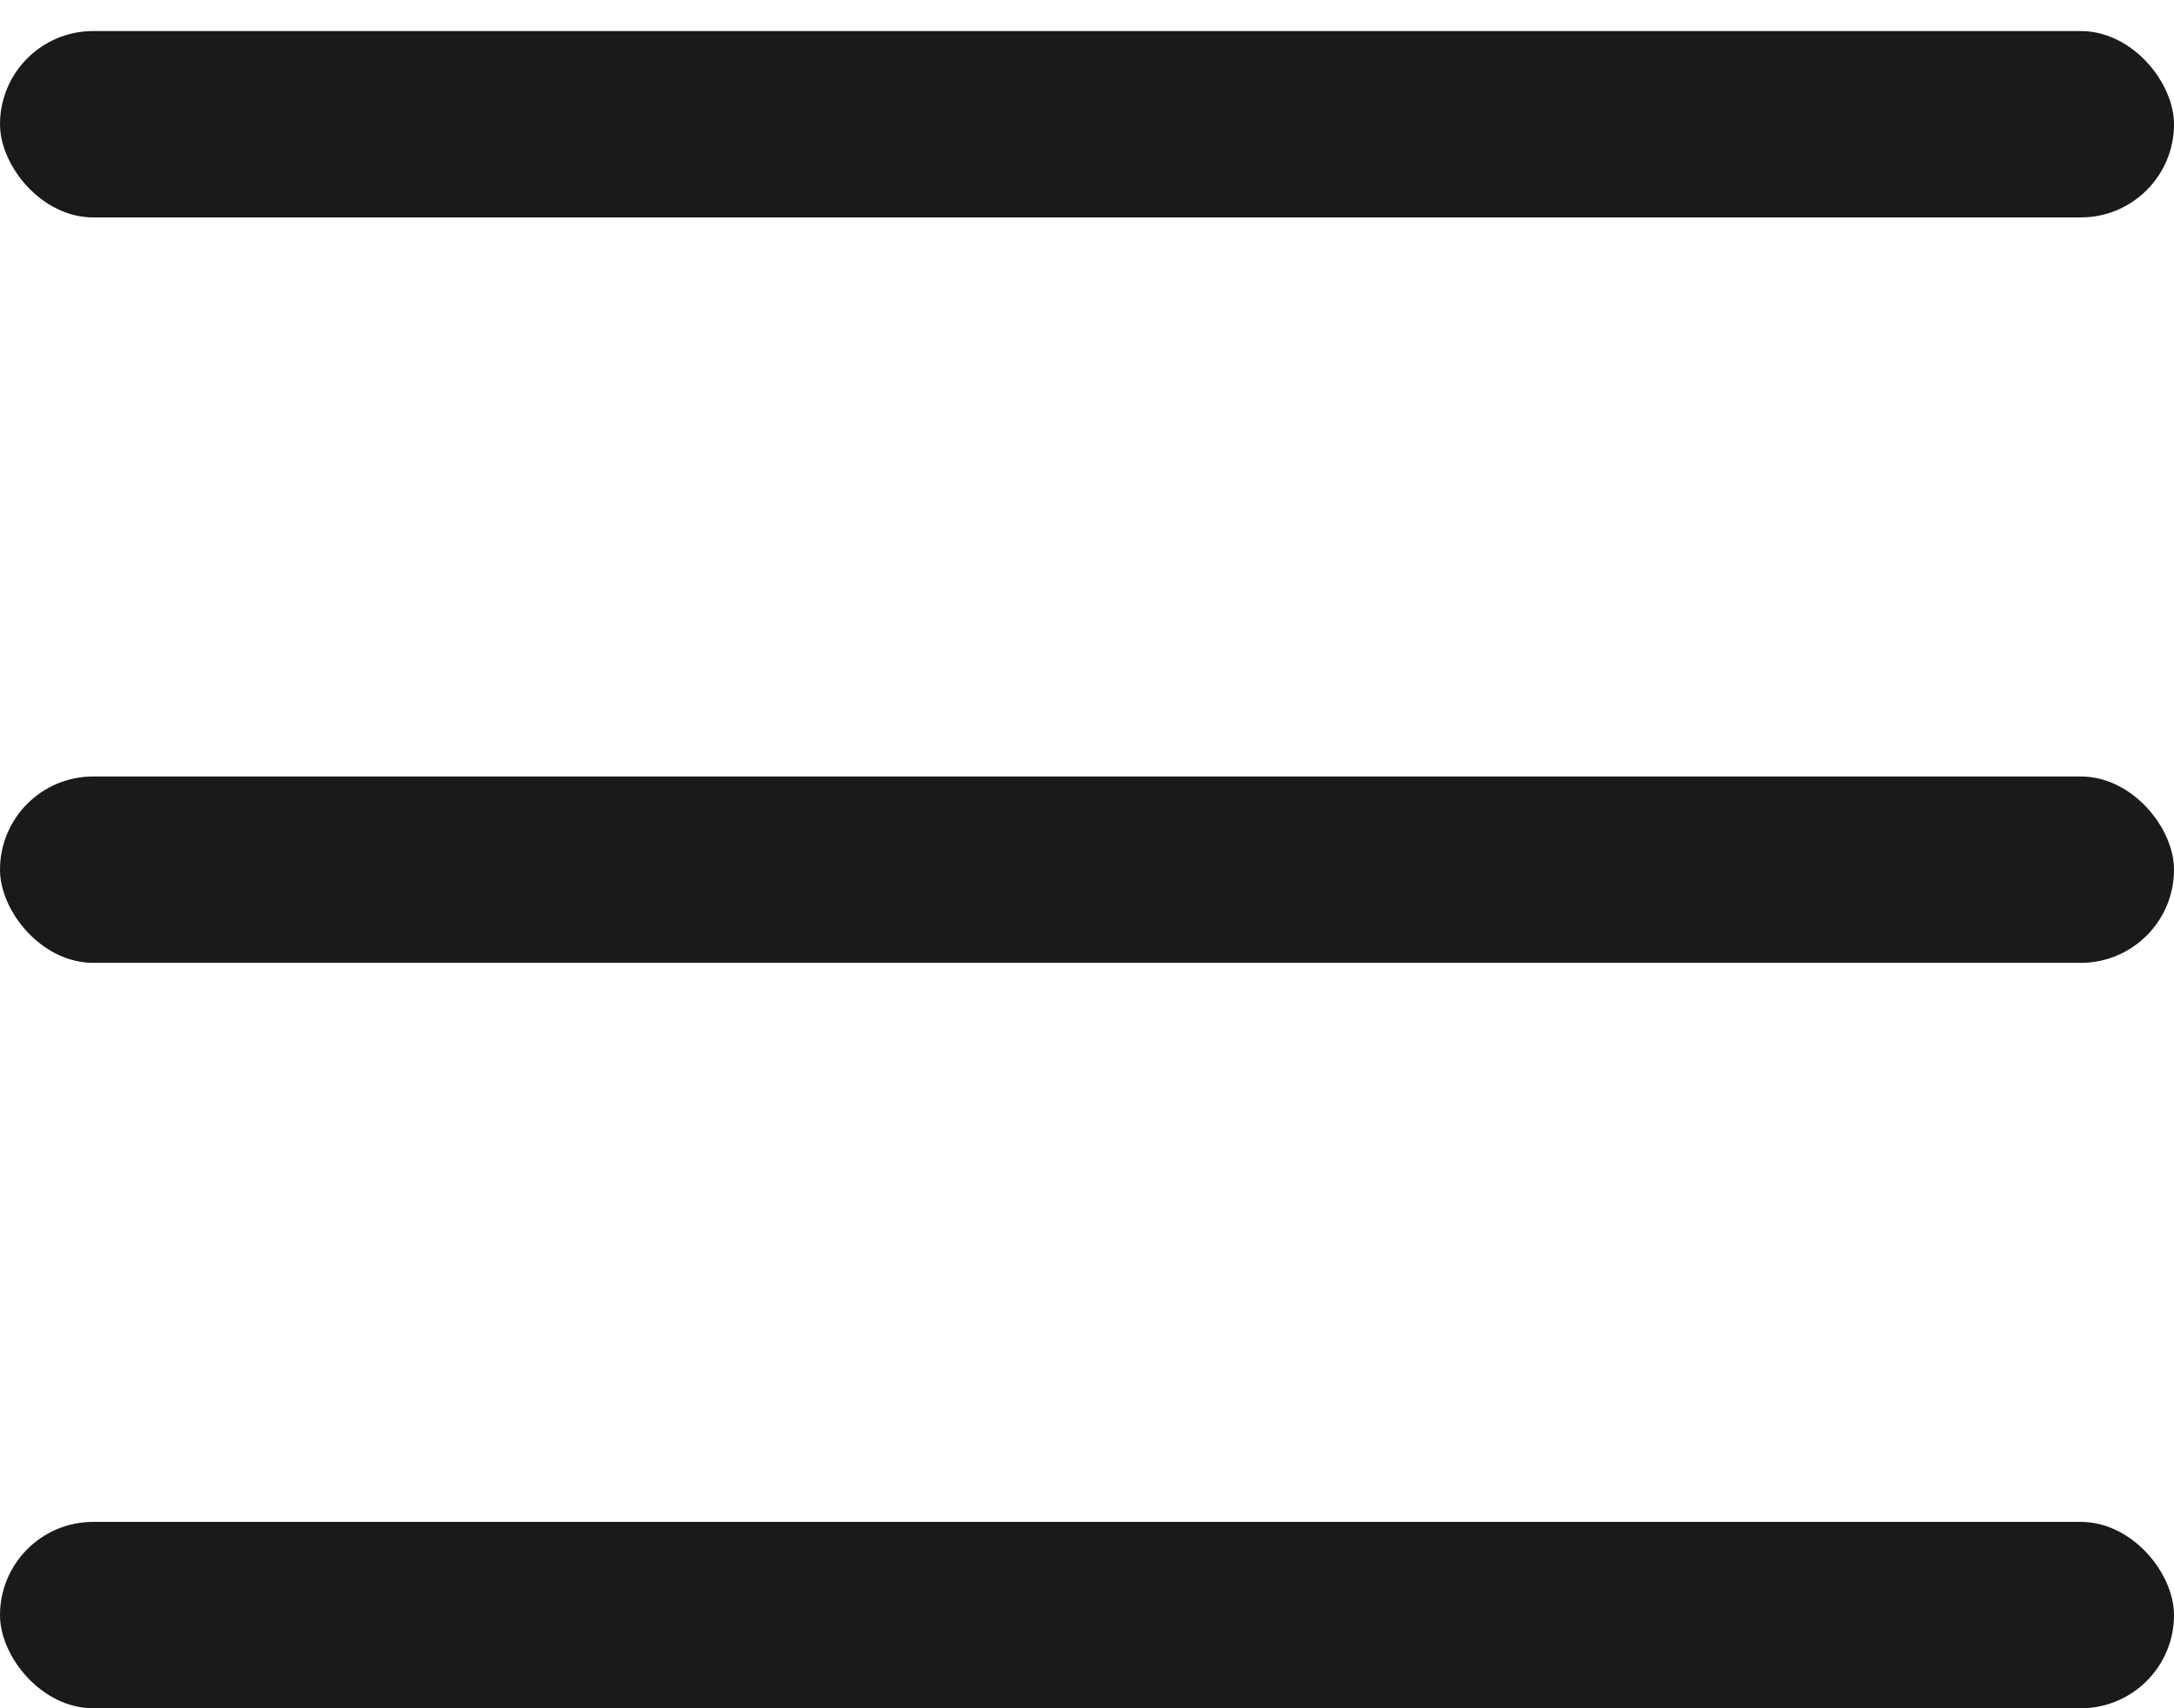 <svg width="14" height="11" viewBox="0 0 14 11" fill="none" xmlns="http://www.w3.org/2000/svg">
<rect y="0.2" width="14" height="1.2" rx="0.6" fill="#1a1a1a"/>
<rect y="5" width="14" height="1.2" rx="0.6" fill="#1a1a1a"/>
<rect y="9.8" width="14" height="1.2" rx="0.6" fill="#1a1a1a"/>
</svg>
